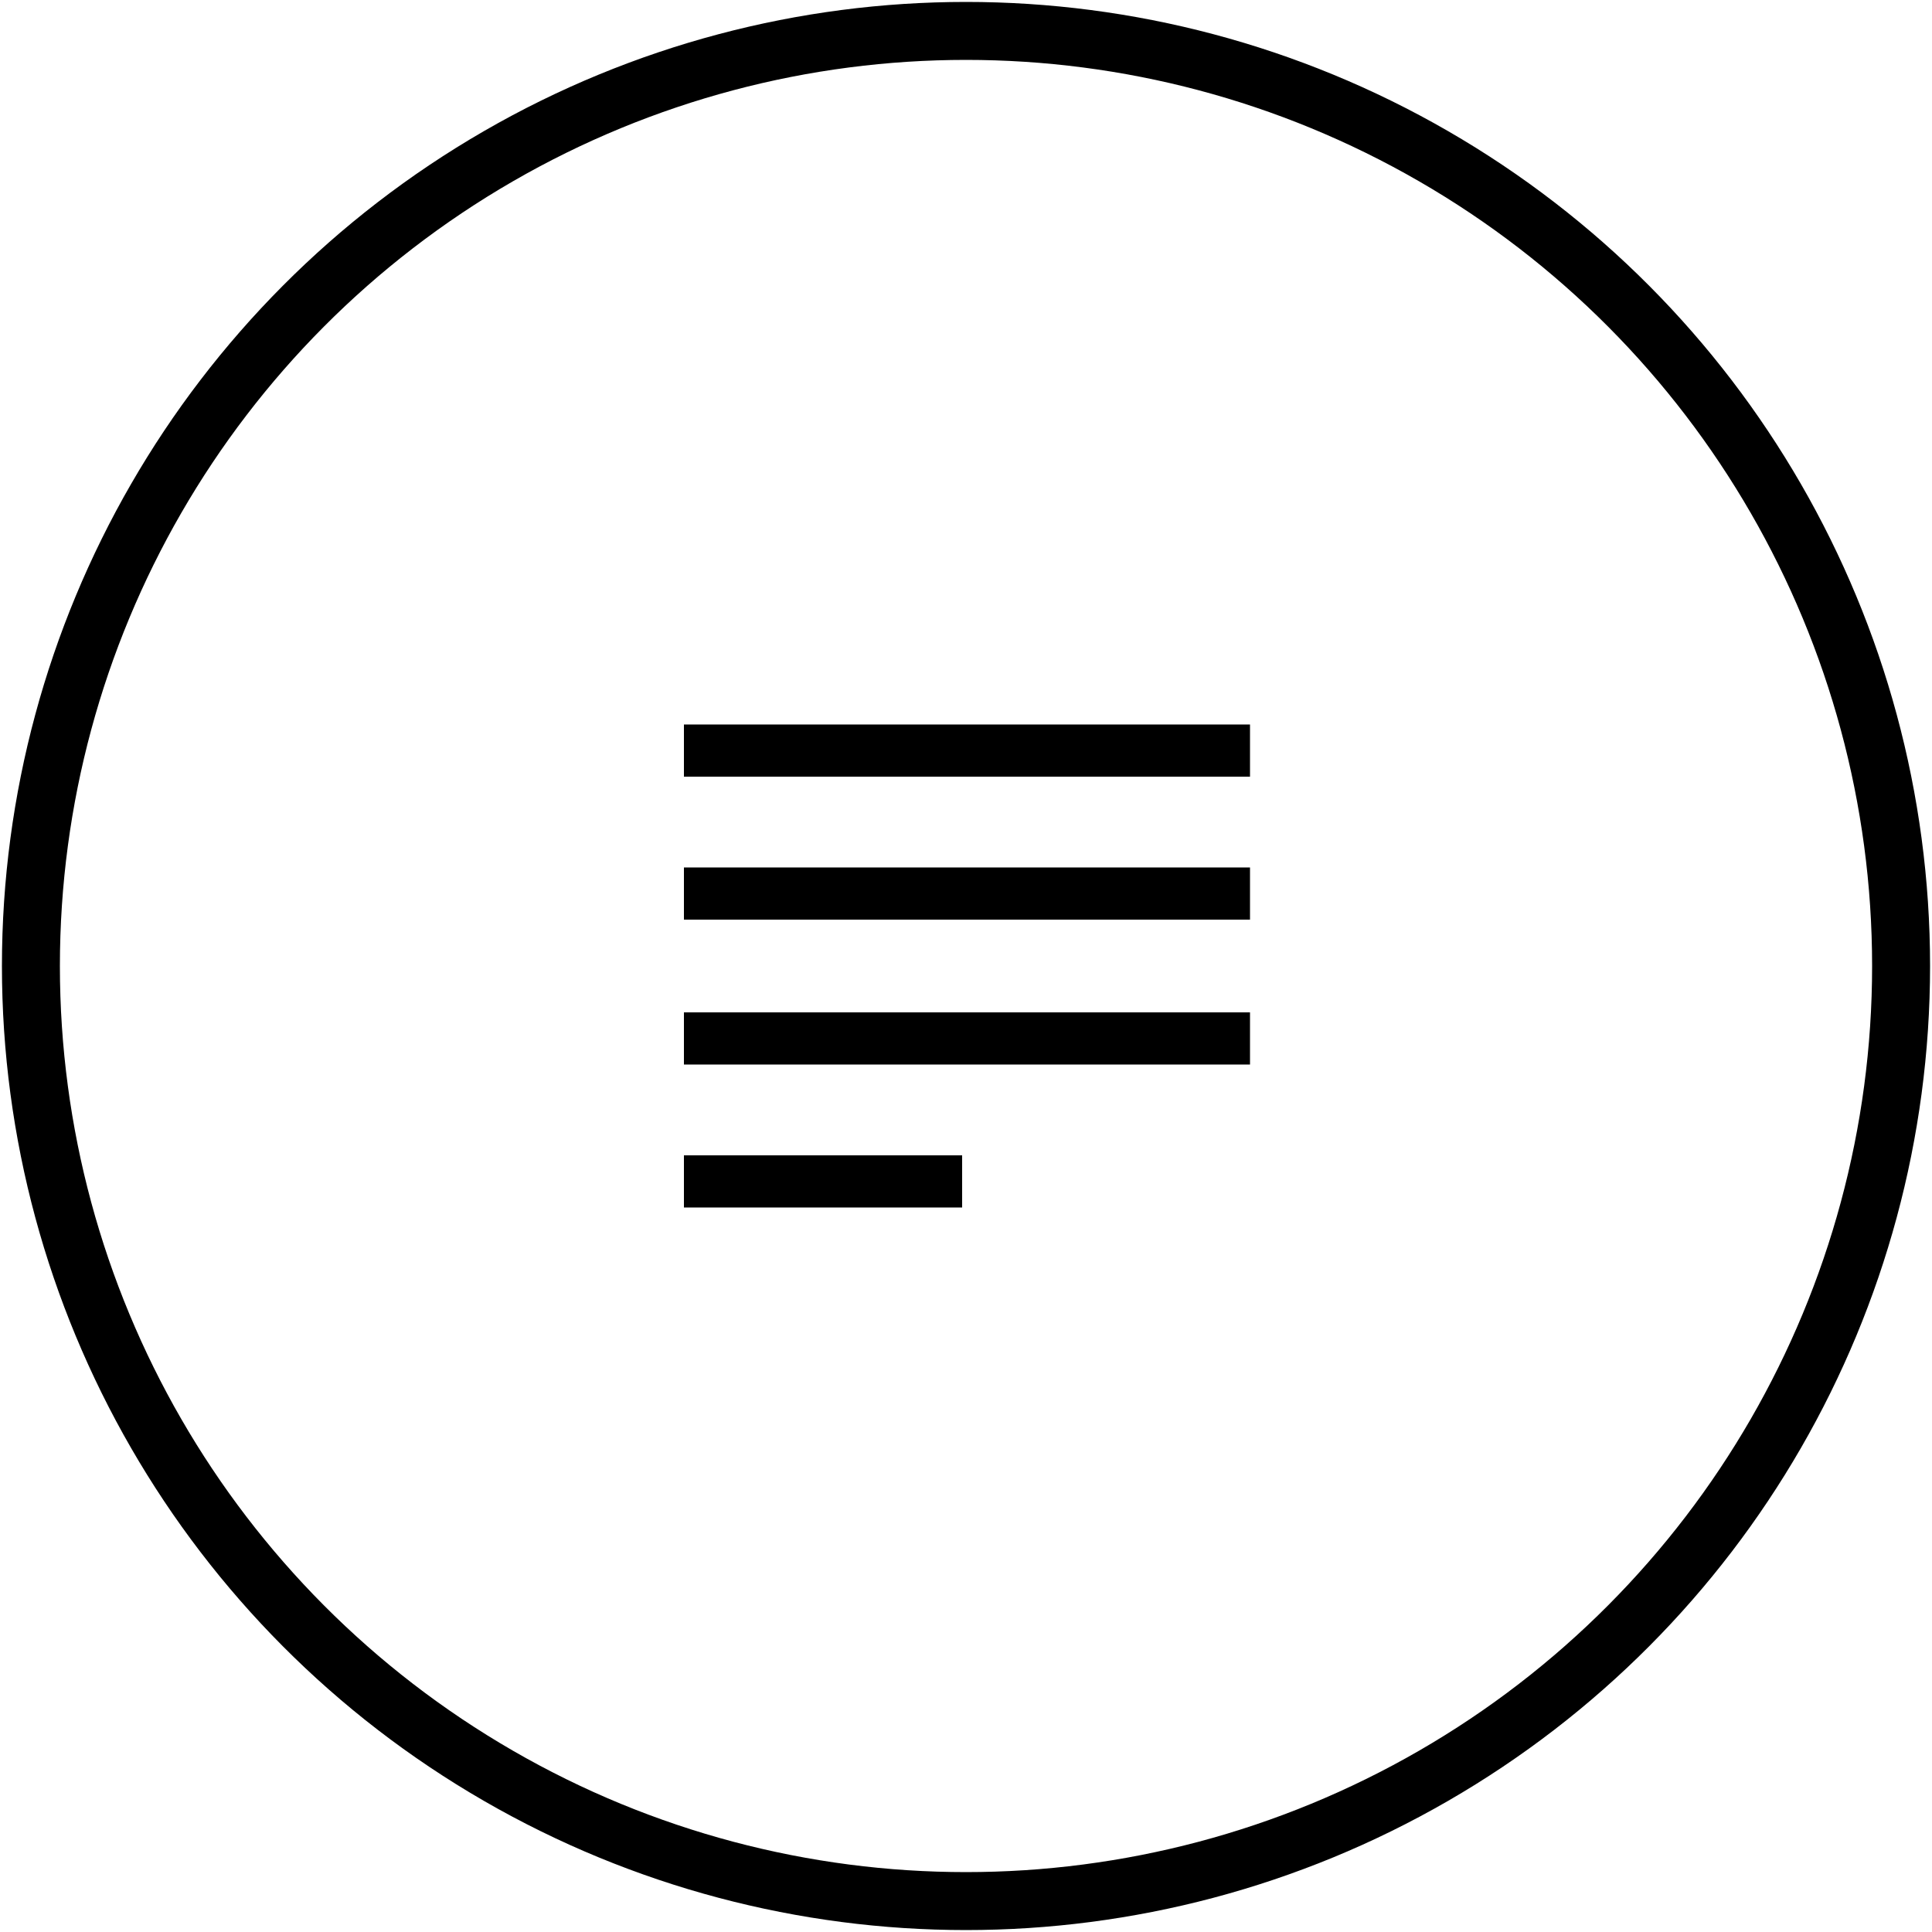 <?xml version="1.0" encoding="utf-8"?>
<!-- Generator: Adobe Illustrator 19.1.0, SVG Export Plug-In . SVG Version: 6.00 Build 0)  -->
<svg version="1.1" id="Calque_1" xmlns="http://www.w3.org/2000/svg" xmlns:xlink="http://www.w3.org/1999/xlink" x="0px" y="0px"
	 viewBox="0 0 100 100" style="enable-background:new 0 0 100 100;" xml:space="preserve">
<style type="text/css">
	.st0{fill:none;stroke:#000000;stroke-width:3;stroke-miterlimit:10;}
</style>
<g>
	<circle class="st0" cx="50" cy="50" r="48.4"/>
	<g>
		<rect x="35.4" y="37.5" width="29.3" height="2.7"/>
		<rect x="35.4" y="44.9" width="29.3" height="2.7"/>
		<rect x="35.4" y="52.4" width="29.3" height="2.7"/>
		<rect x="35.4" y="59.8" width="14.4" height="2.7"/>
	</g>
</g>
</svg>
